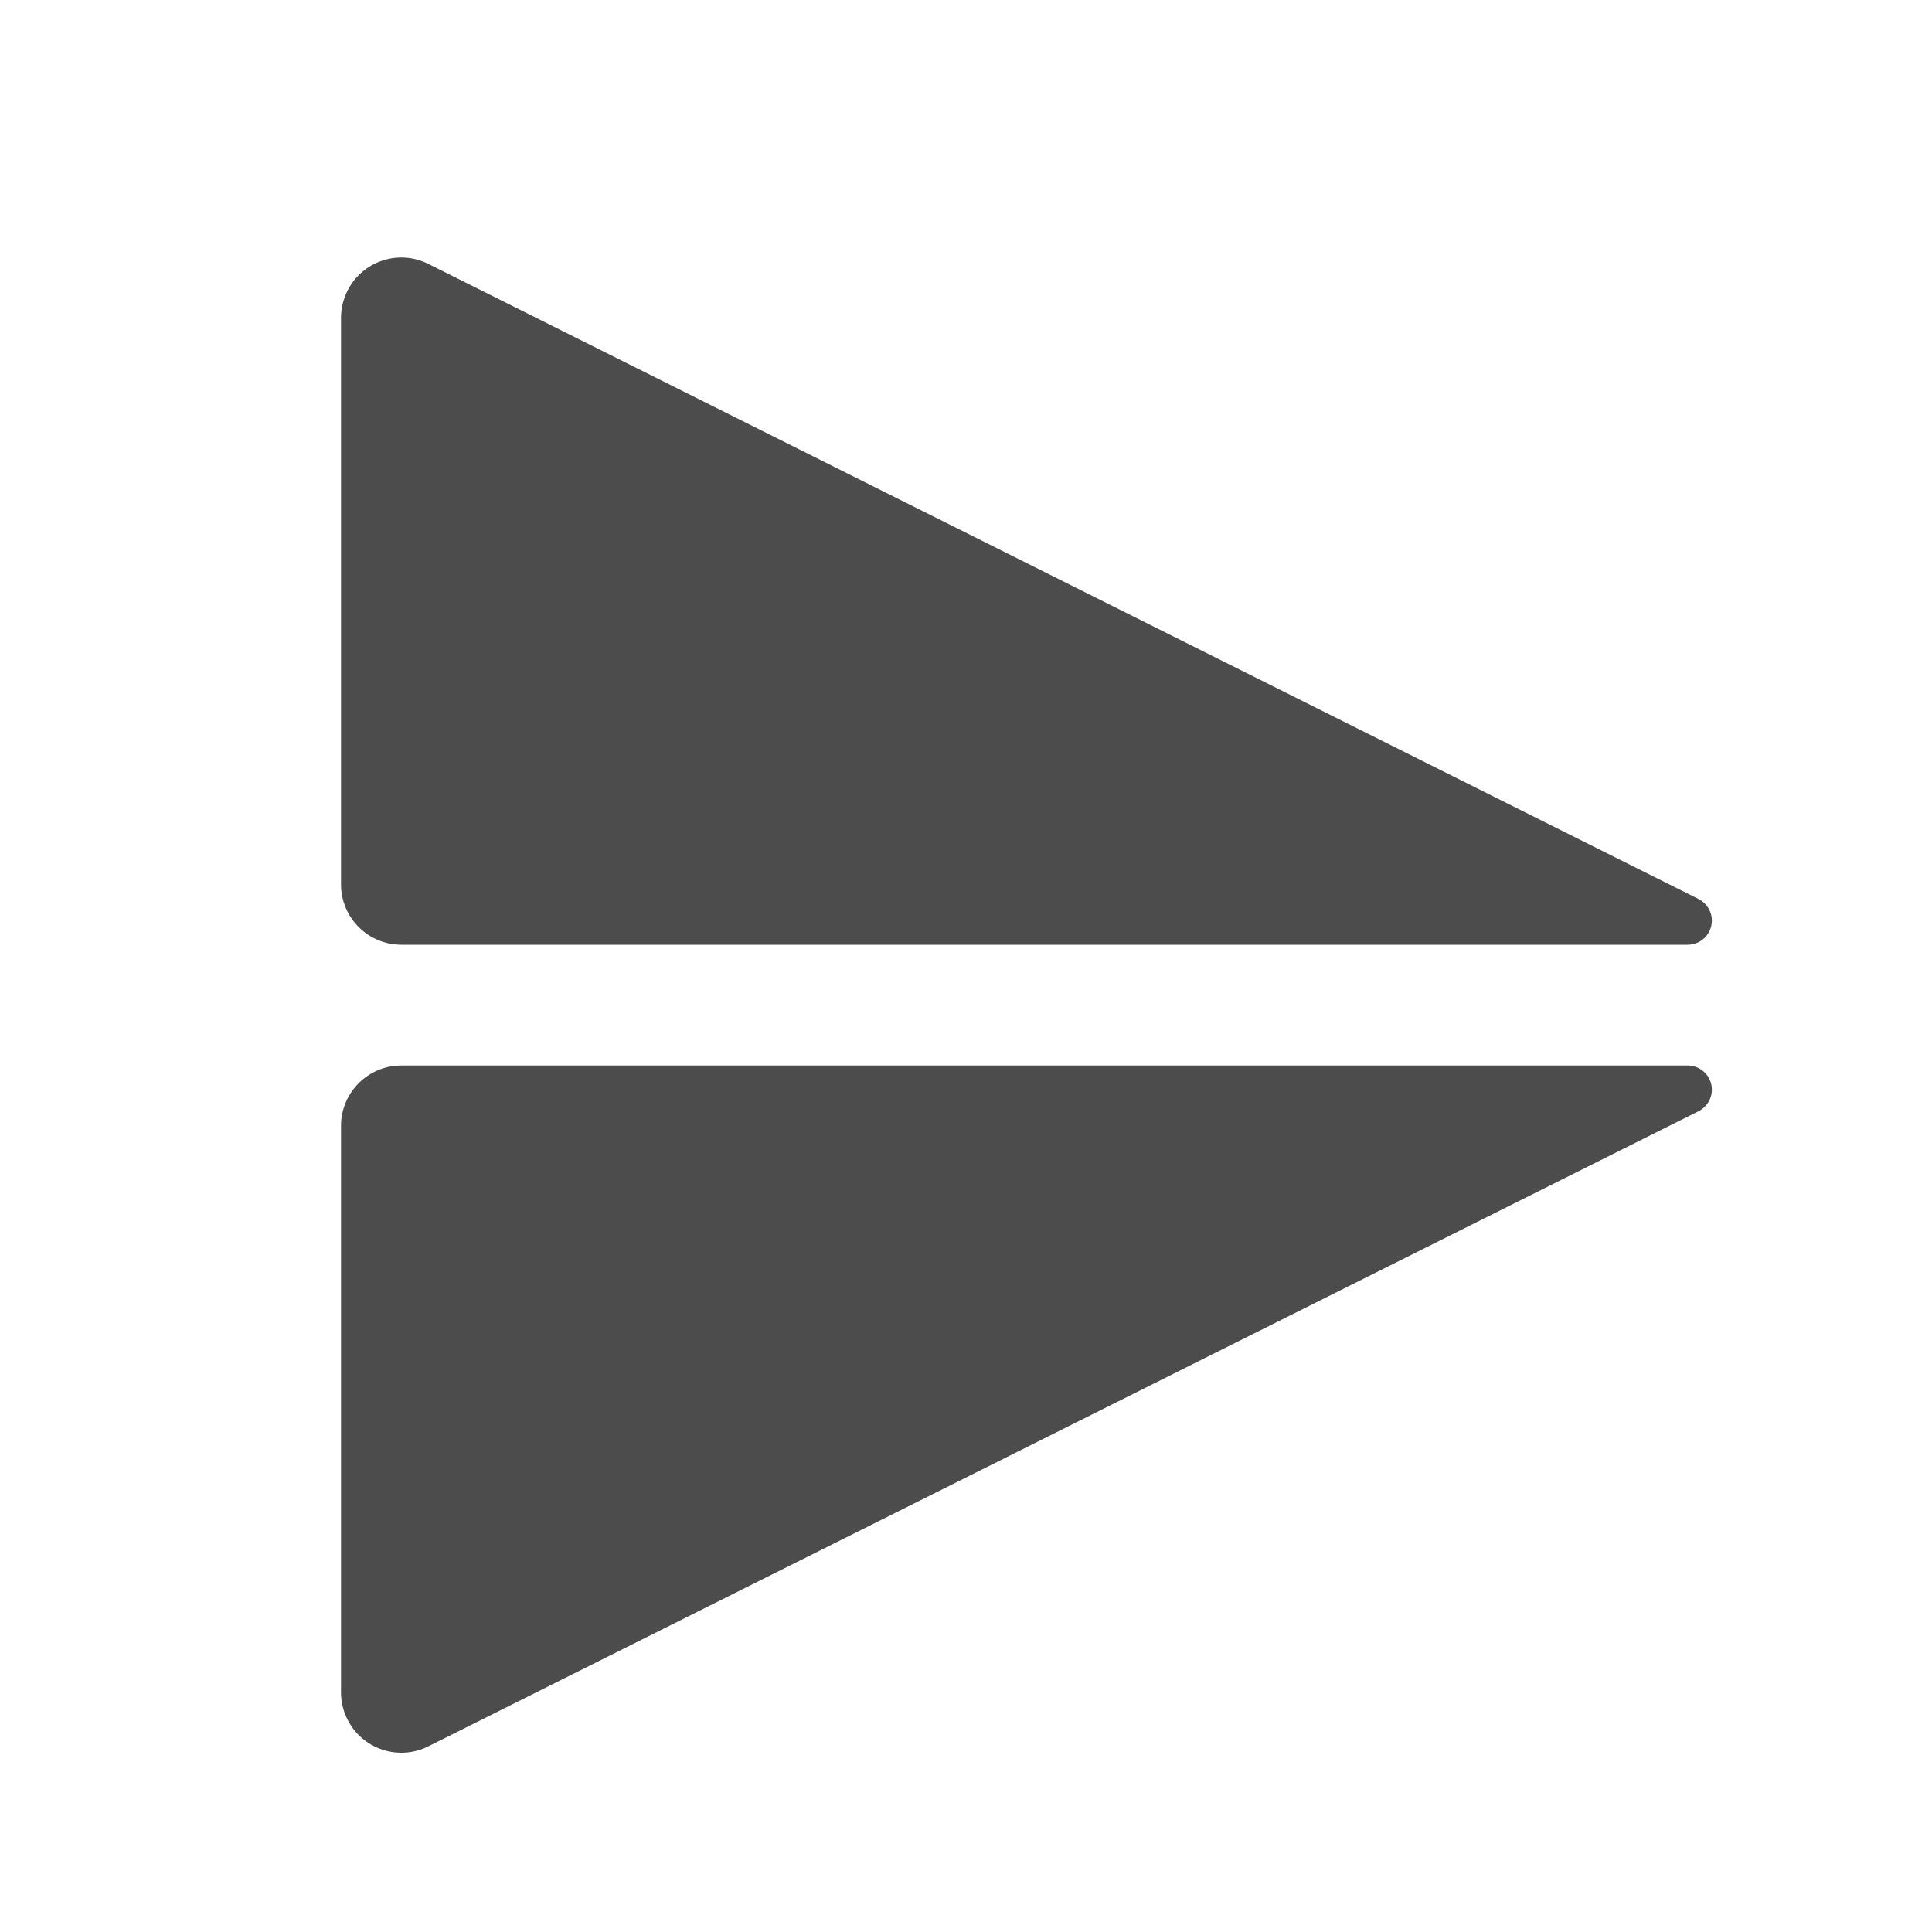 <?xml version="1.0" encoding="UTF-8"?>
<svg width="16px" height="16px" viewBox="0 0 16 16" version="1.1" xmlns="http://www.w3.org/2000/svg" xmlns:xlink="http://www.w3.org/1999/xlink">
    <title>icon/array/flip/up and down</title>
    <g id="画板V23一期" stroke="none" stroke-width="1" fill="none" fill-rule="evenodd">
        <g id="12-画板-icon切图" transform="translate(-379, -267)">
            <g id="icon/array/flip/up-and-down" transform="translate(379, 267)">
                <rect id="矩形" fill="#D8D8D8" opacity="0" x="0" y="0" width="16" height="16"></rect>
                <path d="M9.379,2.758 L14.638,13.276 C14.762,13.523 14.662,13.824 14.415,13.947 C14.345,13.982 14.269,14 14.191,14 L9.5,14 C9.224,14 9,13.776 9,13.5 L9,2.847 C9,2.737 9.09,2.647 9.2,2.647 C9.276,2.647 9.345,2.69 9.379,2.758 Z M7.621,2.758 L2.362,13.276 C2.238,13.523 2.338,13.824 2.585,13.947 C2.655,13.982 2.731,14 2.809,14 L7.5,14 C7.776,14 8,13.776 8,13.5 L8,2.847 C8,2.737 7.91,2.647 7.8,2.647 C7.724,2.647 7.655,2.69 7.621,2.758 Z" id="形状结合" fill-opacity="0.7" fill="#000000" fill-rule="nonzero" transform="translate(8.5, 8.324) rotate(90) translate(-8.5, -8.324) "></path>
            </g>
        </g>
    </g>
</svg>